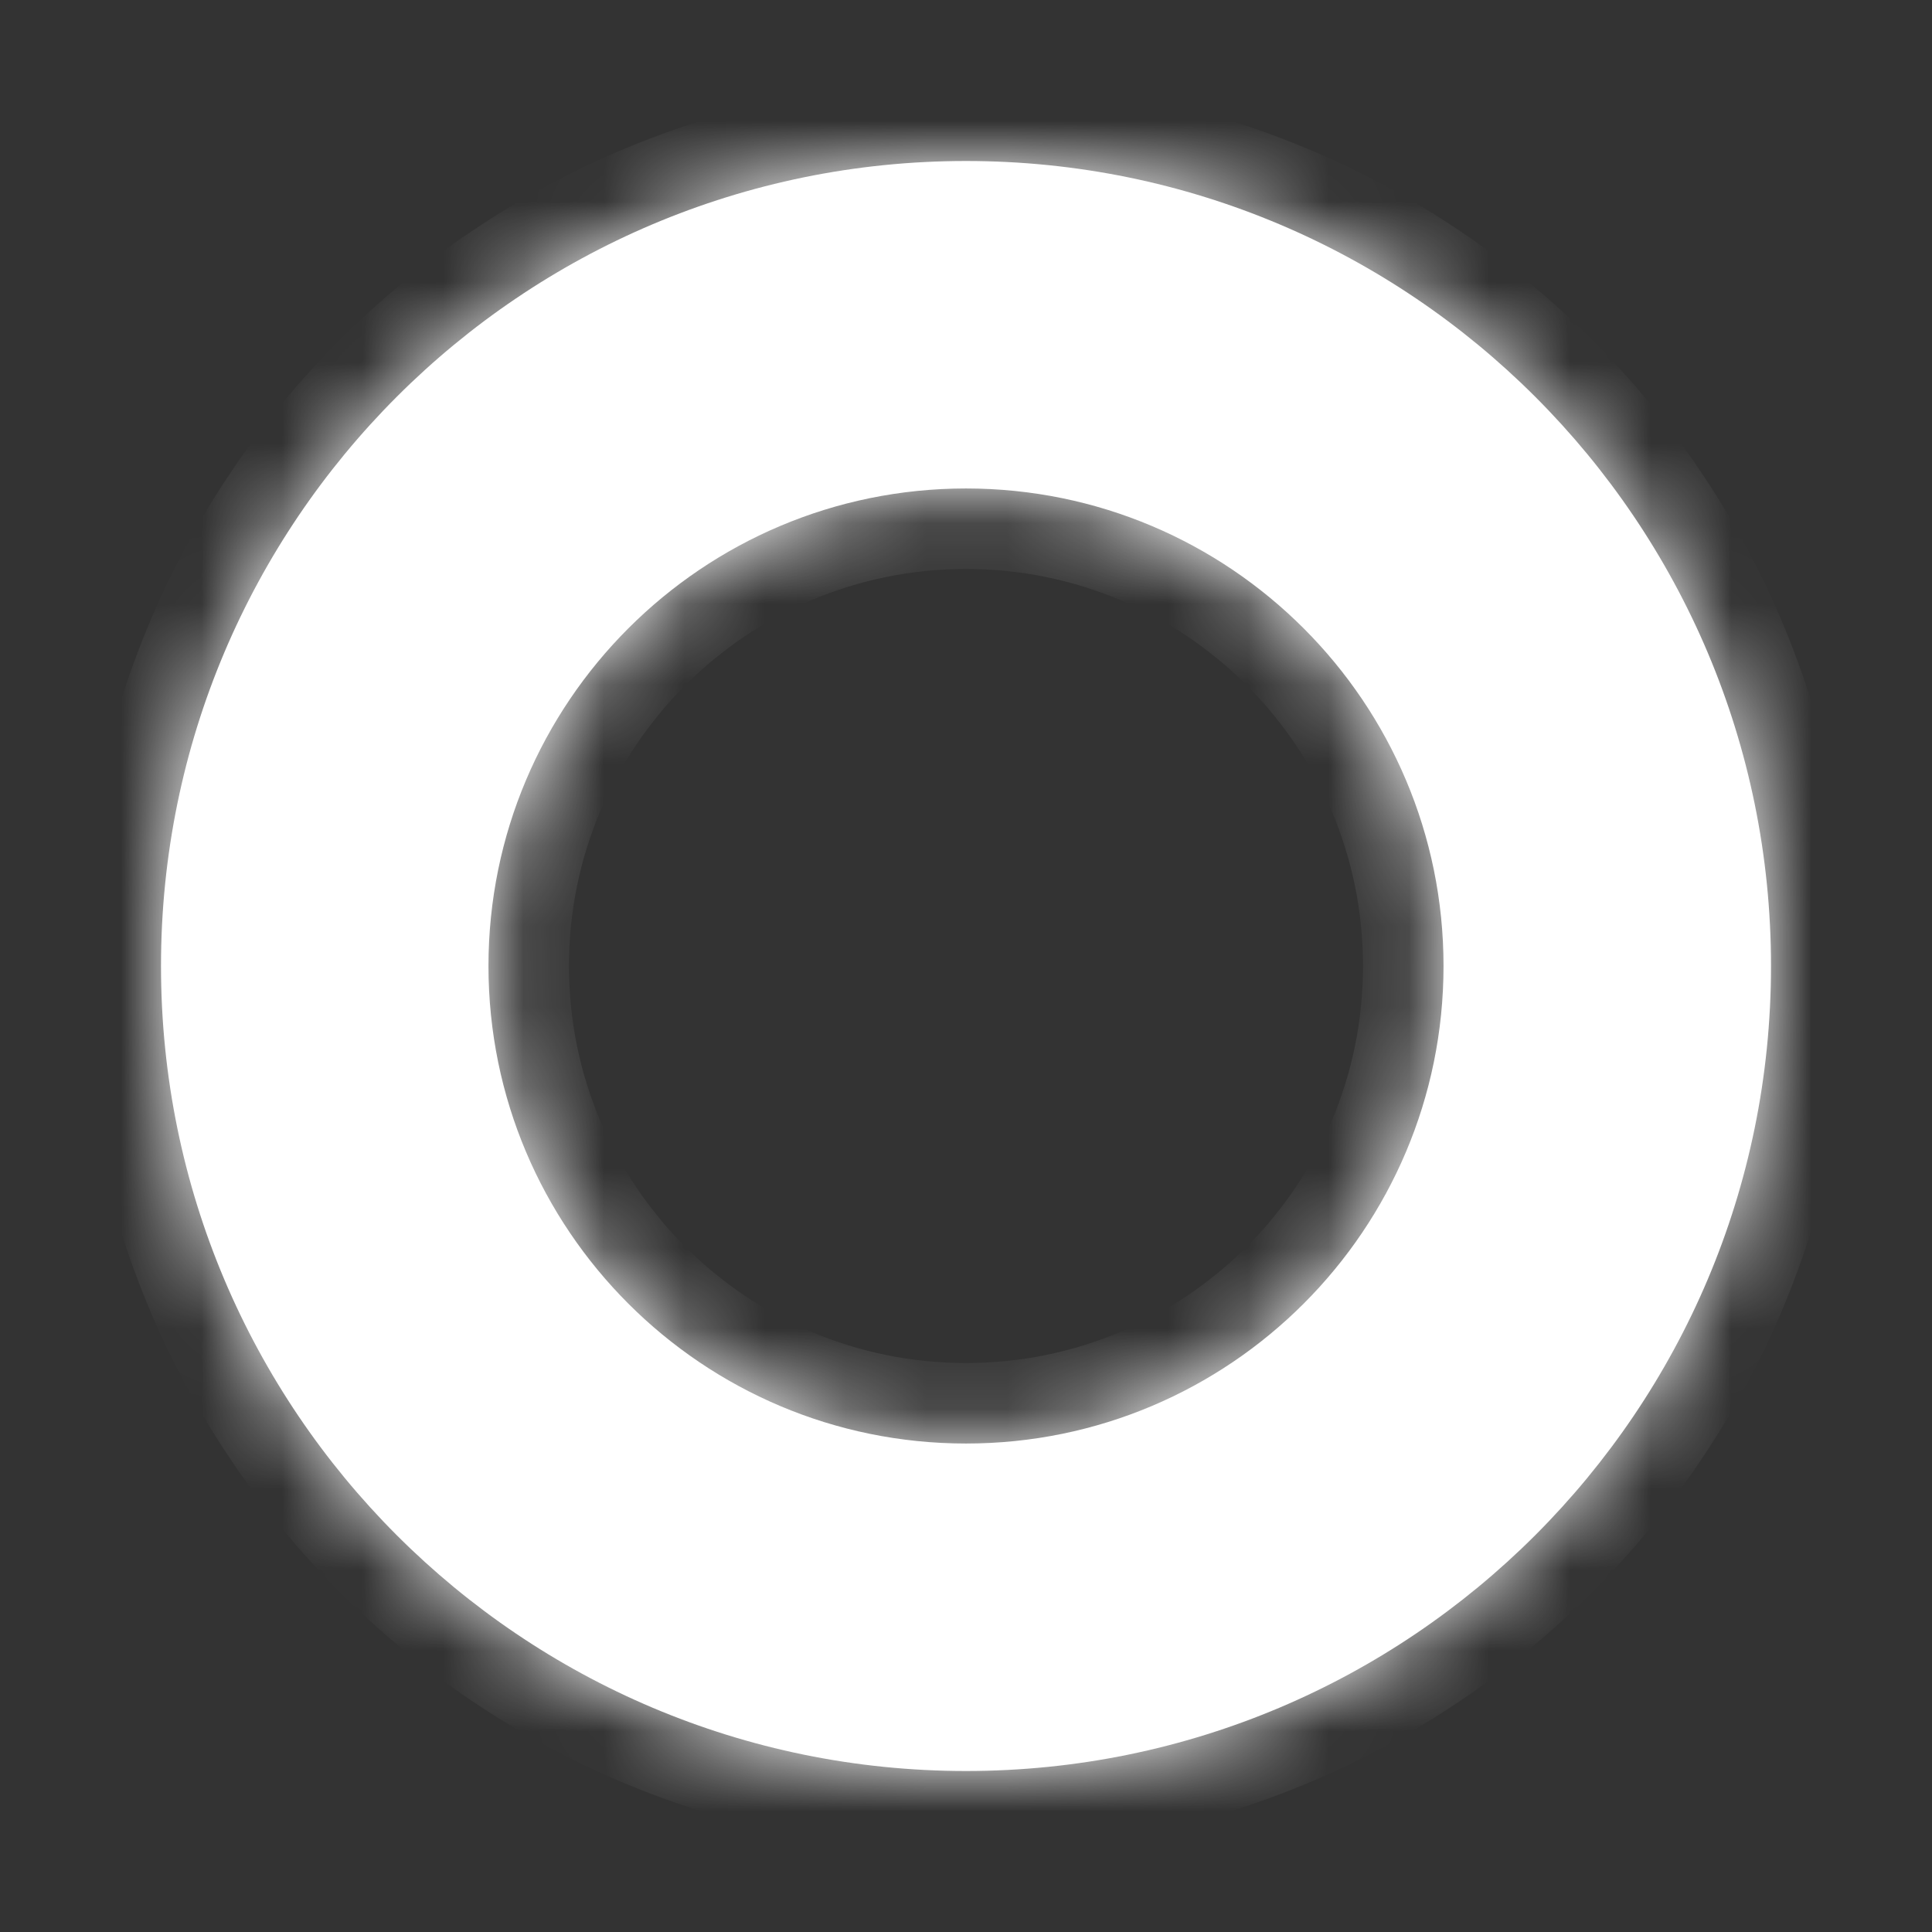 <svg width="24" height="24" viewBox="0 0 24 24" fill="none" xmlns="http://www.w3.org/2000/svg">
<rect x="0" y="0" width="24" height="24" fill="#333333" stroke="none"/>
<mask id="path-1-inside-1_559:450" fill="white">
<path fill-rule="evenodd" clip-rule="evenodd" d="M12 22C17.523 22 22 17.523 22 12C22 6.477 17.523 2 12 2C6.477 2 2 6.477 2 12C2 17.523 6.477 22 12 22ZM12 17.932C15.276 17.932 17.932 15.276 17.932 12C17.932 8.724 15.276 6.068 12 6.068C8.724 6.068 6.068 8.724 6.068 12C6.068 15.276 8.724 17.932 12 17.932Z"/>
</mask>
<path fill-rule="evenodd" clip-rule="evenodd" d="M12 22C17.523 22 22 17.523 22 12C22 6.477 17.523 2 12 2C6.477 2 2 6.477 2 12C2 17.523 6.477 22 12 22ZM12 17.932C15.276 17.932 17.932 15.276 17.932 12C17.932 8.724 15.276 6.068 12 6.068C8.724 6.068 6.068 8.724 6.068 12C6.068 15.276 8.724 17.932 12 17.932Z" fill="white"/>
<path d="M21 12C21 16.971 16.971 21 12 21V23C18.075 23 23 18.075 23 12H21ZM12 3C16.971 3 21 7.029 21 12H23C23 5.925 18.075 1 12 1V3ZM3 12C3 7.029 7.029 3 12 3V1C5.925 1 1 5.925 1 12H3ZM12 21C7.029 21 3 16.971 3 12H1C1 18.075 5.925 23 12 23V21ZM16.932 12C16.932 14.724 14.724 16.932 12 16.932V18.932C15.829 18.932 18.932 15.829 18.932 12H16.932ZM12 7.068C14.724 7.068 16.932 9.276 16.932 12H18.932C18.932 8.171 15.829 5.068 12 5.068V7.068ZM7.068 12C7.068 9.276 9.276 7.068 12 7.068V5.068C8.171 5.068 5.068 8.171 5.068 12H7.068ZM12 16.932C9.276 16.932 7.068 14.724 7.068 12H5.068C5.068 15.829 8.171 18.932 12 18.932V16.932Z" fill="white" mask="url(#path-1-inside-1_559:450)"/>
</svg>
